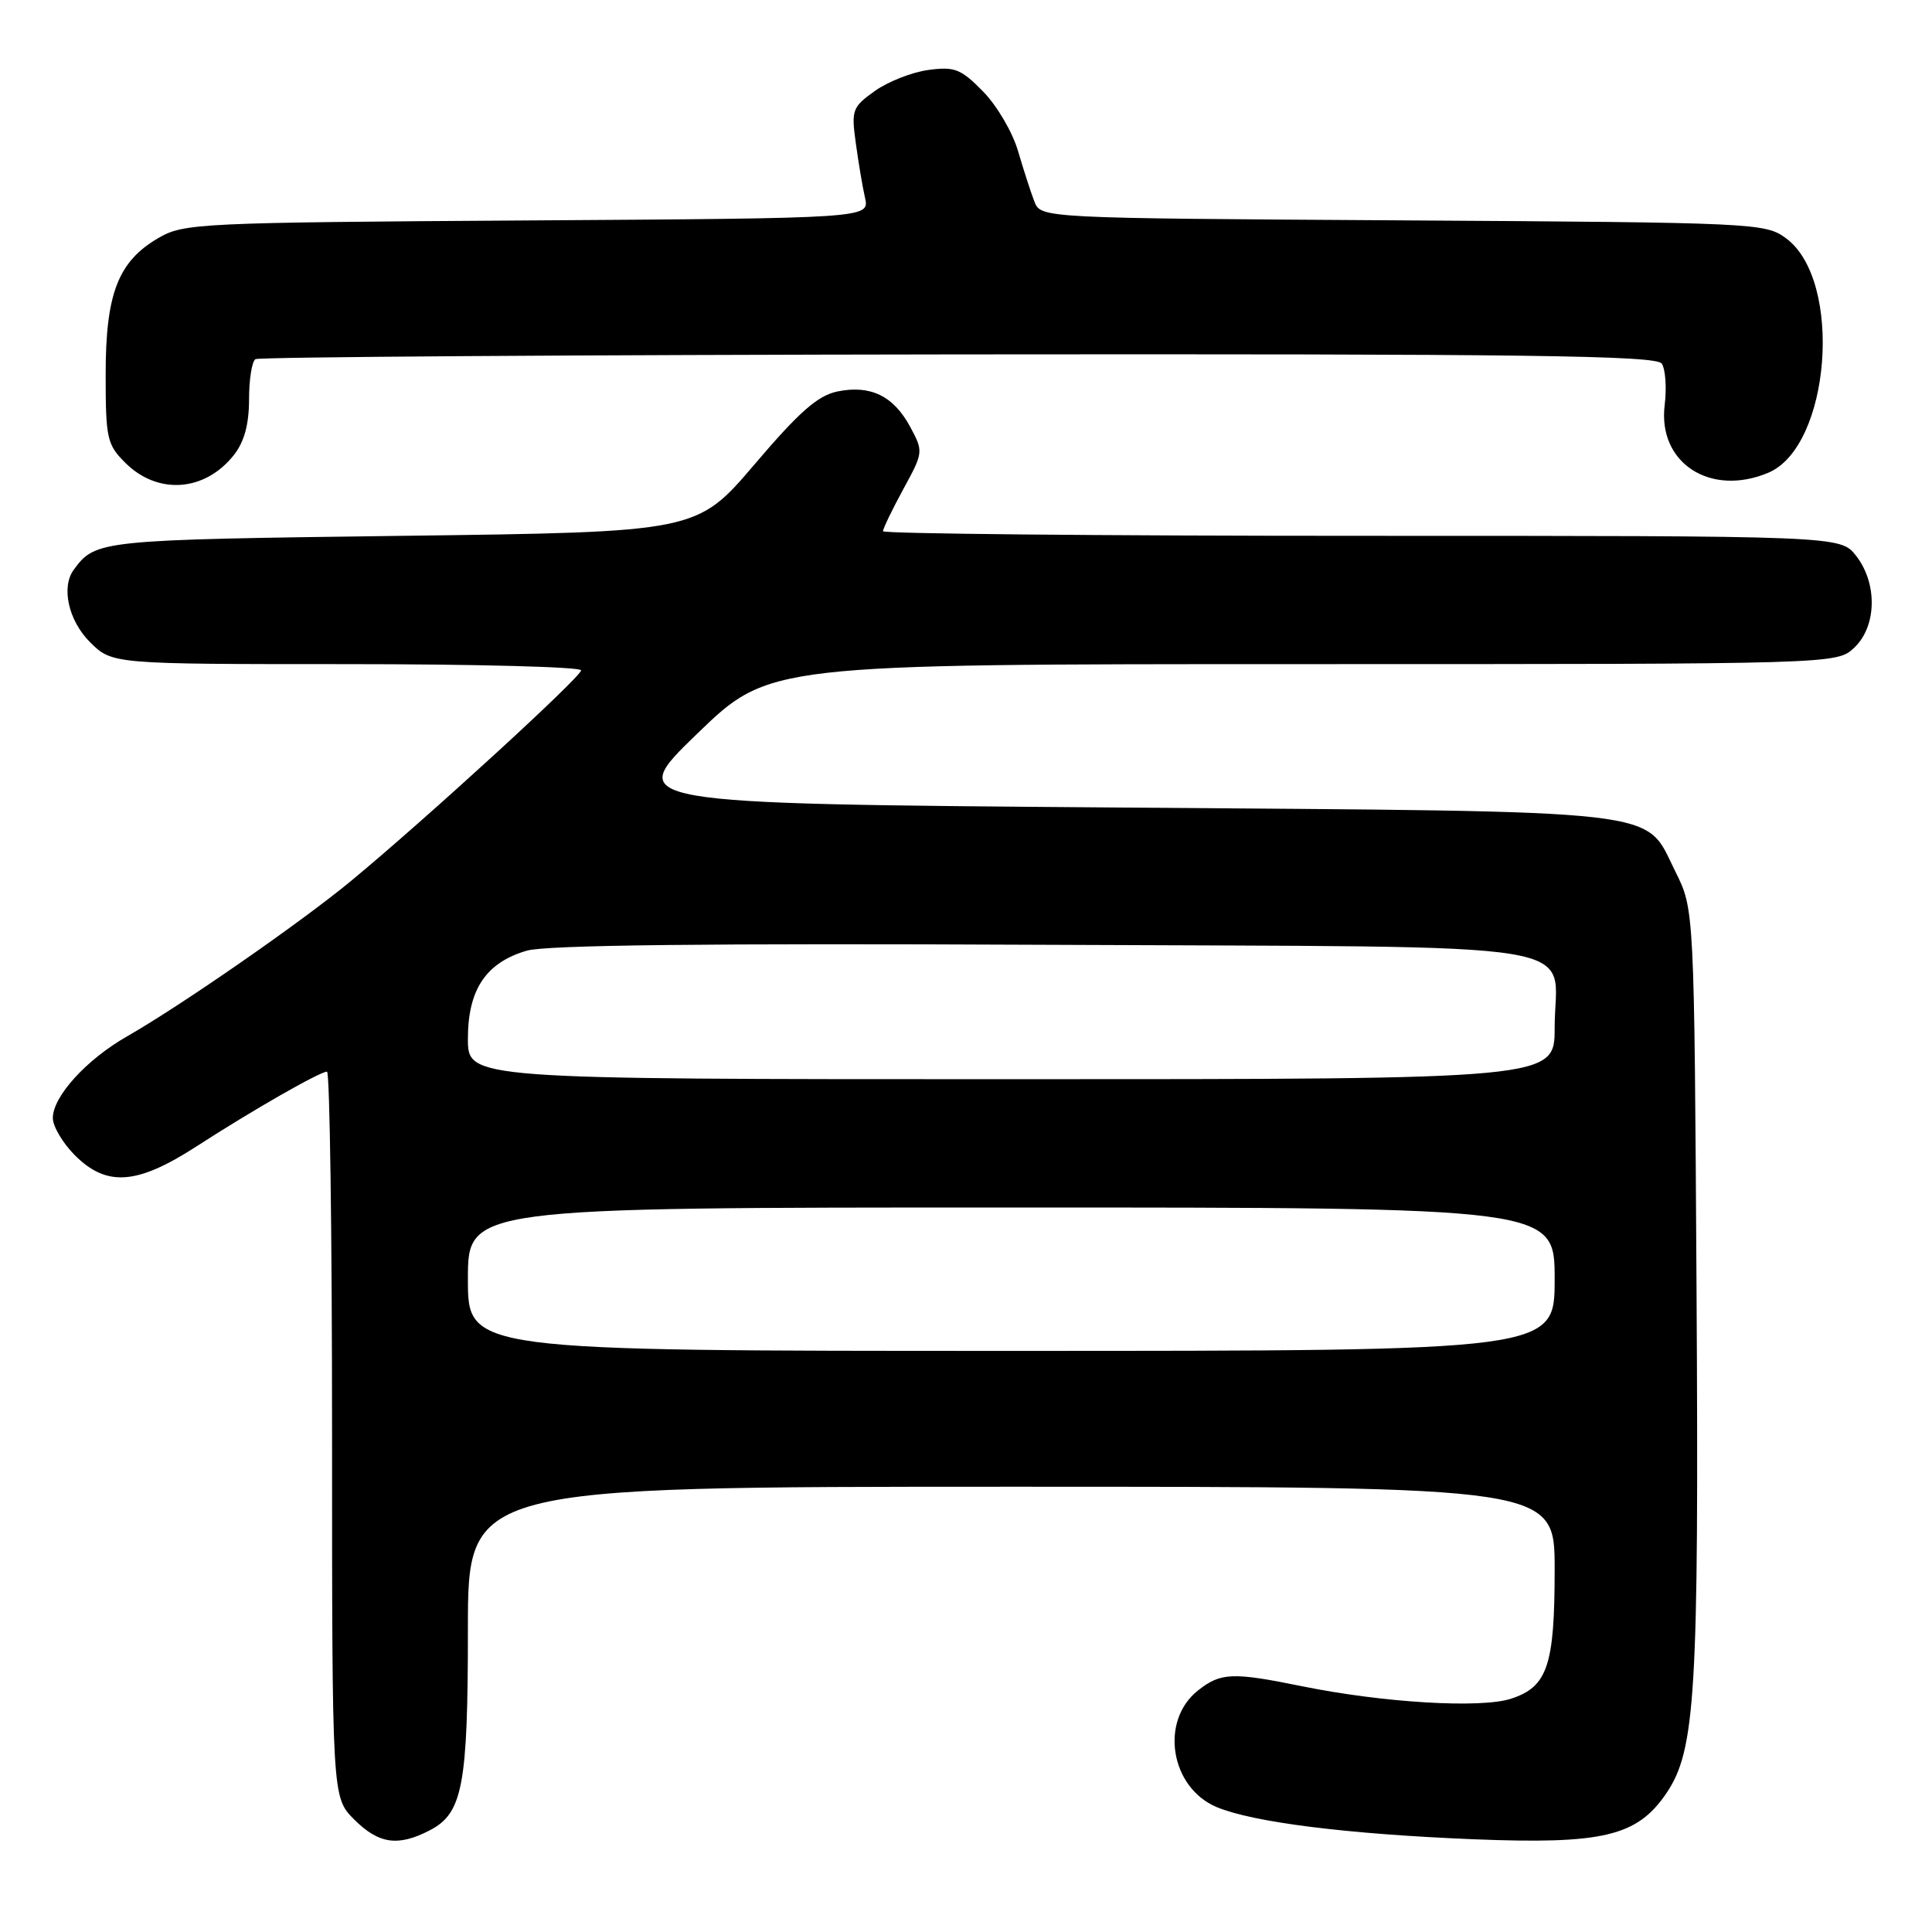 <?xml version="1.0" encoding="UTF-8" standalone="no"?>
<!DOCTYPE svg PUBLIC "-//W3C//DTD SVG 1.1//EN" "http://www.w3.org/Graphics/SVG/1.1/DTD/svg11.dtd" >
<svg xmlns="http://www.w3.org/2000/svg" xmlns:xlink="http://www.w3.org/1999/xlink" version="1.1" viewBox="0 0 256 256">
 <g >
 <path fill="currentColor"
d=" M 56.94 242.53 C 61.31 240.27 62.00 236.61 62.00 215.85 C 62.00 197.00 62.00 197.00 134.00 197.00 C 206.00 197.00 206.00 197.00 206.00 207.95 C 206.00 220.68 205.06 223.50 200.25 225.08 C 196.26 226.40 183.31 225.63 172.50 223.43 C 163.32 221.56 161.75 221.62 158.76 223.98 C 153.64 228.00 155.06 236.87 161.22 239.45 C 166.06 241.47 178.52 243.03 195.21 243.71 C 212.39 244.40 216.93 243.32 220.80 237.62 C 224.67 231.92 225.12 224.38 224.80 170.92 C 224.50 120.50 224.50 120.50 222.00 115.50 C 217.79 107.07 222.08 107.57 148.14 107.00 C 82.78 106.50 82.78 106.50 92.35 97.25 C 101.91 88.00 101.91 88.00 172.64 88.00 C 243.37 88.00 243.37 88.00 245.69 85.83 C 248.69 83.01 248.80 77.29 245.93 73.63 C 243.85 71.00 243.85 71.00 180.43 71.00 C 145.54 71.00 117.00 70.72 117.00 70.39 C 117.00 70.05 118.21 67.54 119.69 64.82 C 122.36 59.93 122.37 59.84 120.60 56.55 C 118.39 52.46 115.35 50.98 110.97 51.87 C 108.36 52.41 105.93 54.54 99.98 61.53 C 92.33 70.50 92.33 70.50 53.32 71.00 C 13.10 71.52 12.66 71.56 9.77 75.50 C 8.08 77.80 9.07 82.23 11.92 85.08 C 14.85 88.00 14.85 88.00 45.92 88.00 C 63.02 88.00 77.00 88.37 77.00 88.82 C 77.00 89.70 56.43 108.53 46.50 116.74 C 39.86 122.23 24.06 133.19 16.86 137.31 C 11.45 140.39 7.00 145.29 7.00 148.15 C 7.00 149.25 8.32 151.47 9.92 153.08 C 14.14 157.29 18.14 157.00 26.01 151.92 C 33.41 147.13 42.38 142.00 43.33 142.00 C 43.70 142.00 44.00 163.63 44.00 190.08 C 44.00 238.15 44.00 238.15 46.92 241.08 C 50.18 244.34 52.73 244.71 56.94 242.53 Z  M 31.01 60.27 C 32.37 58.53 33.00 56.21 33.00 52.92 C 33.00 50.28 33.38 47.88 33.85 47.59 C 34.32 47.30 76.24 47.02 127.00 46.96 C 202.40 46.88 219.46 47.10 220.19 48.18 C 220.68 48.91 220.86 51.37 220.58 53.66 C 219.63 61.31 226.59 65.87 234.29 62.65 C 242.56 59.20 244.25 37.21 236.68 31.59 C 233.92 29.55 232.77 29.49 185.89 29.20 C 137.92 28.91 137.92 28.91 137.06 26.70 C 136.59 25.49 135.62 22.48 134.89 20.00 C 134.17 17.52 132.09 13.98 130.26 12.12 C 127.33 9.13 126.49 8.80 123.02 9.27 C 120.86 9.56 117.67 10.81 115.93 12.05 C 112.94 14.18 112.79 14.58 113.39 18.90 C 113.73 21.43 114.28 24.72 114.62 26.21 C 115.22 28.92 115.22 28.92 69.86 29.21 C 26.34 29.49 24.36 29.58 21.00 31.53 C 15.65 34.64 14.00 38.90 14.00 49.61 C 14.00 58.08 14.18 58.91 16.58 61.30 C 20.89 65.62 27.15 65.17 31.01 60.27 Z  M 62.00 169.50 C 62.00 160.00 62.00 160.00 134.00 160.00 C 206.00 160.00 206.00 160.00 206.00 169.50 C 206.00 179.00 206.00 179.00 134.00 179.00 C 62.00 179.00 62.00 179.00 62.00 169.50 Z  M 62.00 137.63 C 62.00 131.13 64.39 127.55 69.80 125.97 C 72.34 125.22 93.89 124.98 138.33 125.19 C 213.06 125.55 206.00 124.40 206.00 136.19 C 206.00 143.00 206.00 143.00 134.00 143.00 C 62.00 143.00 62.00 143.00 62.00 137.63 Z "/>
</g>
</svg>